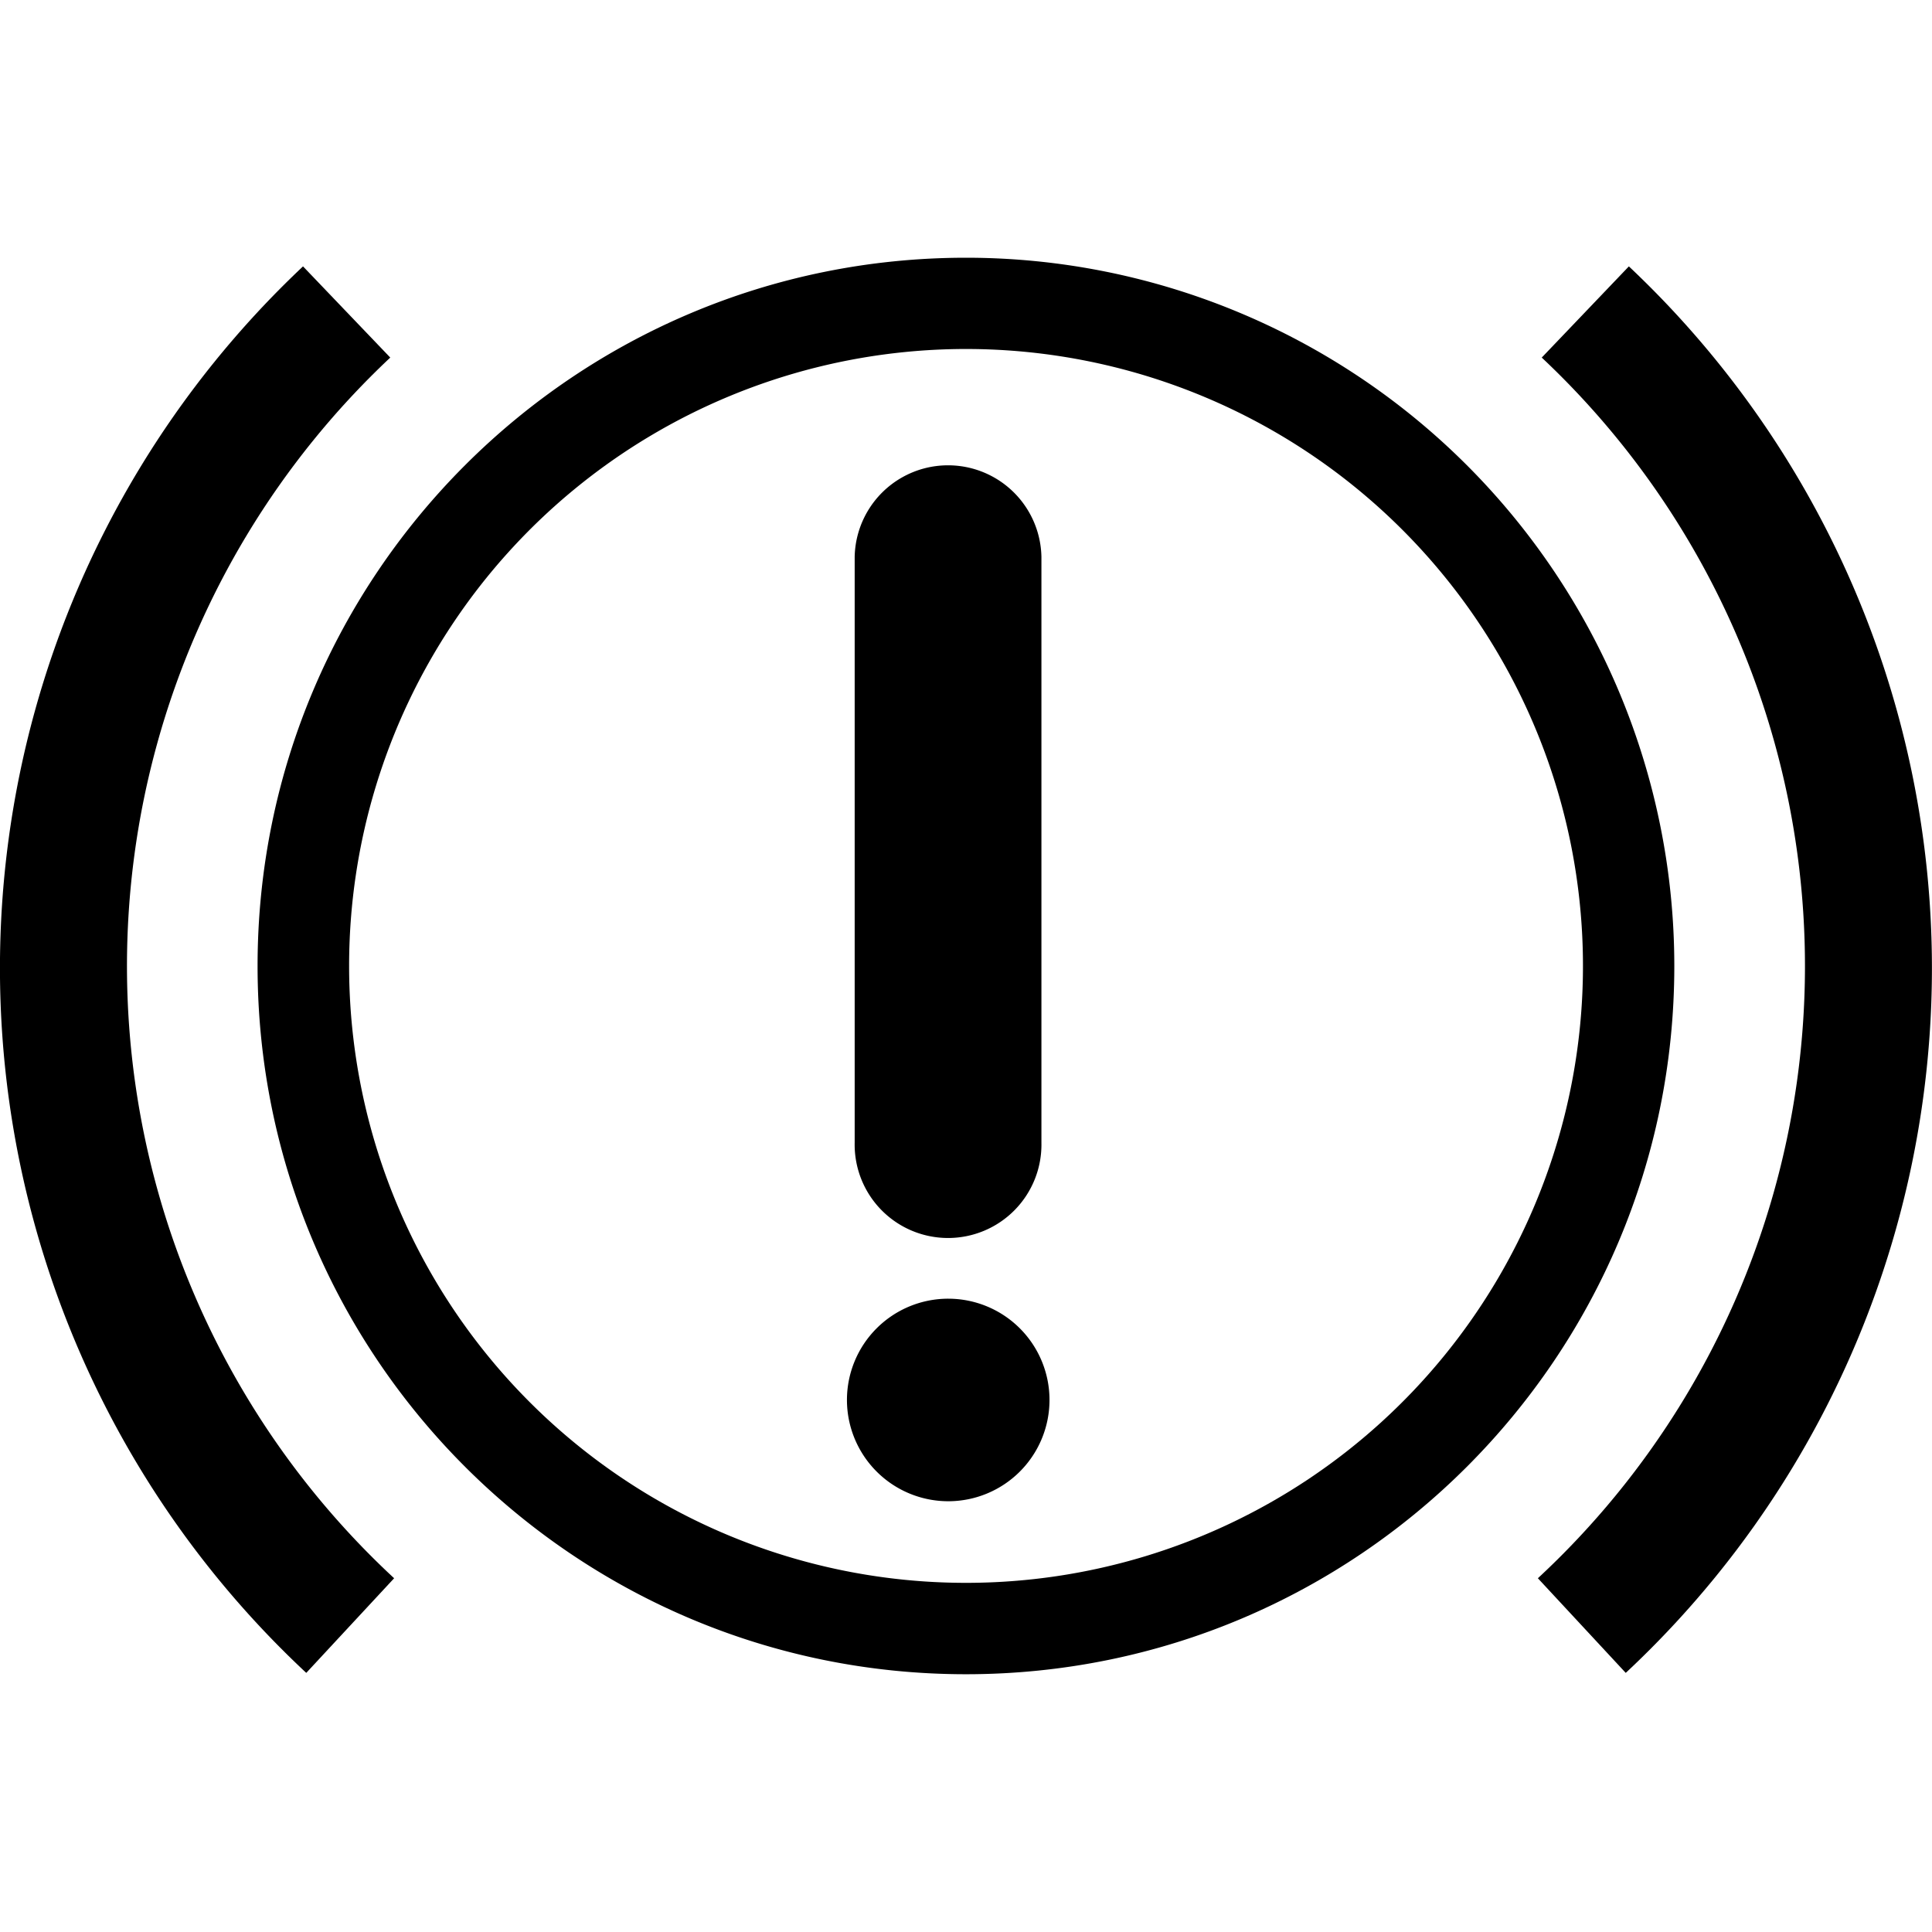 <svg xmlns="http://www.w3.org/2000/svg" viewBox="0 0 500 500"><title>scania-break-pressure_red_yellow</title><g id="break-pressure_red_yellow"><path d="M398,408.45A216.1,216.1,0,0,0,399,92.54l22.55-23.6a249.5,249.5,0,0,1-.81,364L398,408.45"/><path d="M102,408.45a216.07,216.07,0,0,1-1-315.91L78.42,68.94a249.47,249.47,0,0,0,.84,364L102,408.45"/><path d="M66.66,250C66.66,148.76,148.77,66.7,250,66.7A183.31,183.31,0,0,1,433.31,250c0,101.23-82.08,183.29-183.31,183.29S66.66,351.24,66.66,250ZM250,409.64A159.66,159.66,0,1,0,90.35,250,159.63,159.63,0,0,0,250,409.64"/><path d="M245.37,388.52a26.21,26.21,0,1,0-26.18-26.22A26.23,26.23,0,0,0,245.37,388.52ZM269.52,144.1a24.17,24.17,0,0,0-48.33,0V295.73a24.17,24.17,0,1,0,48.33,0V144.1"/></g></svg>